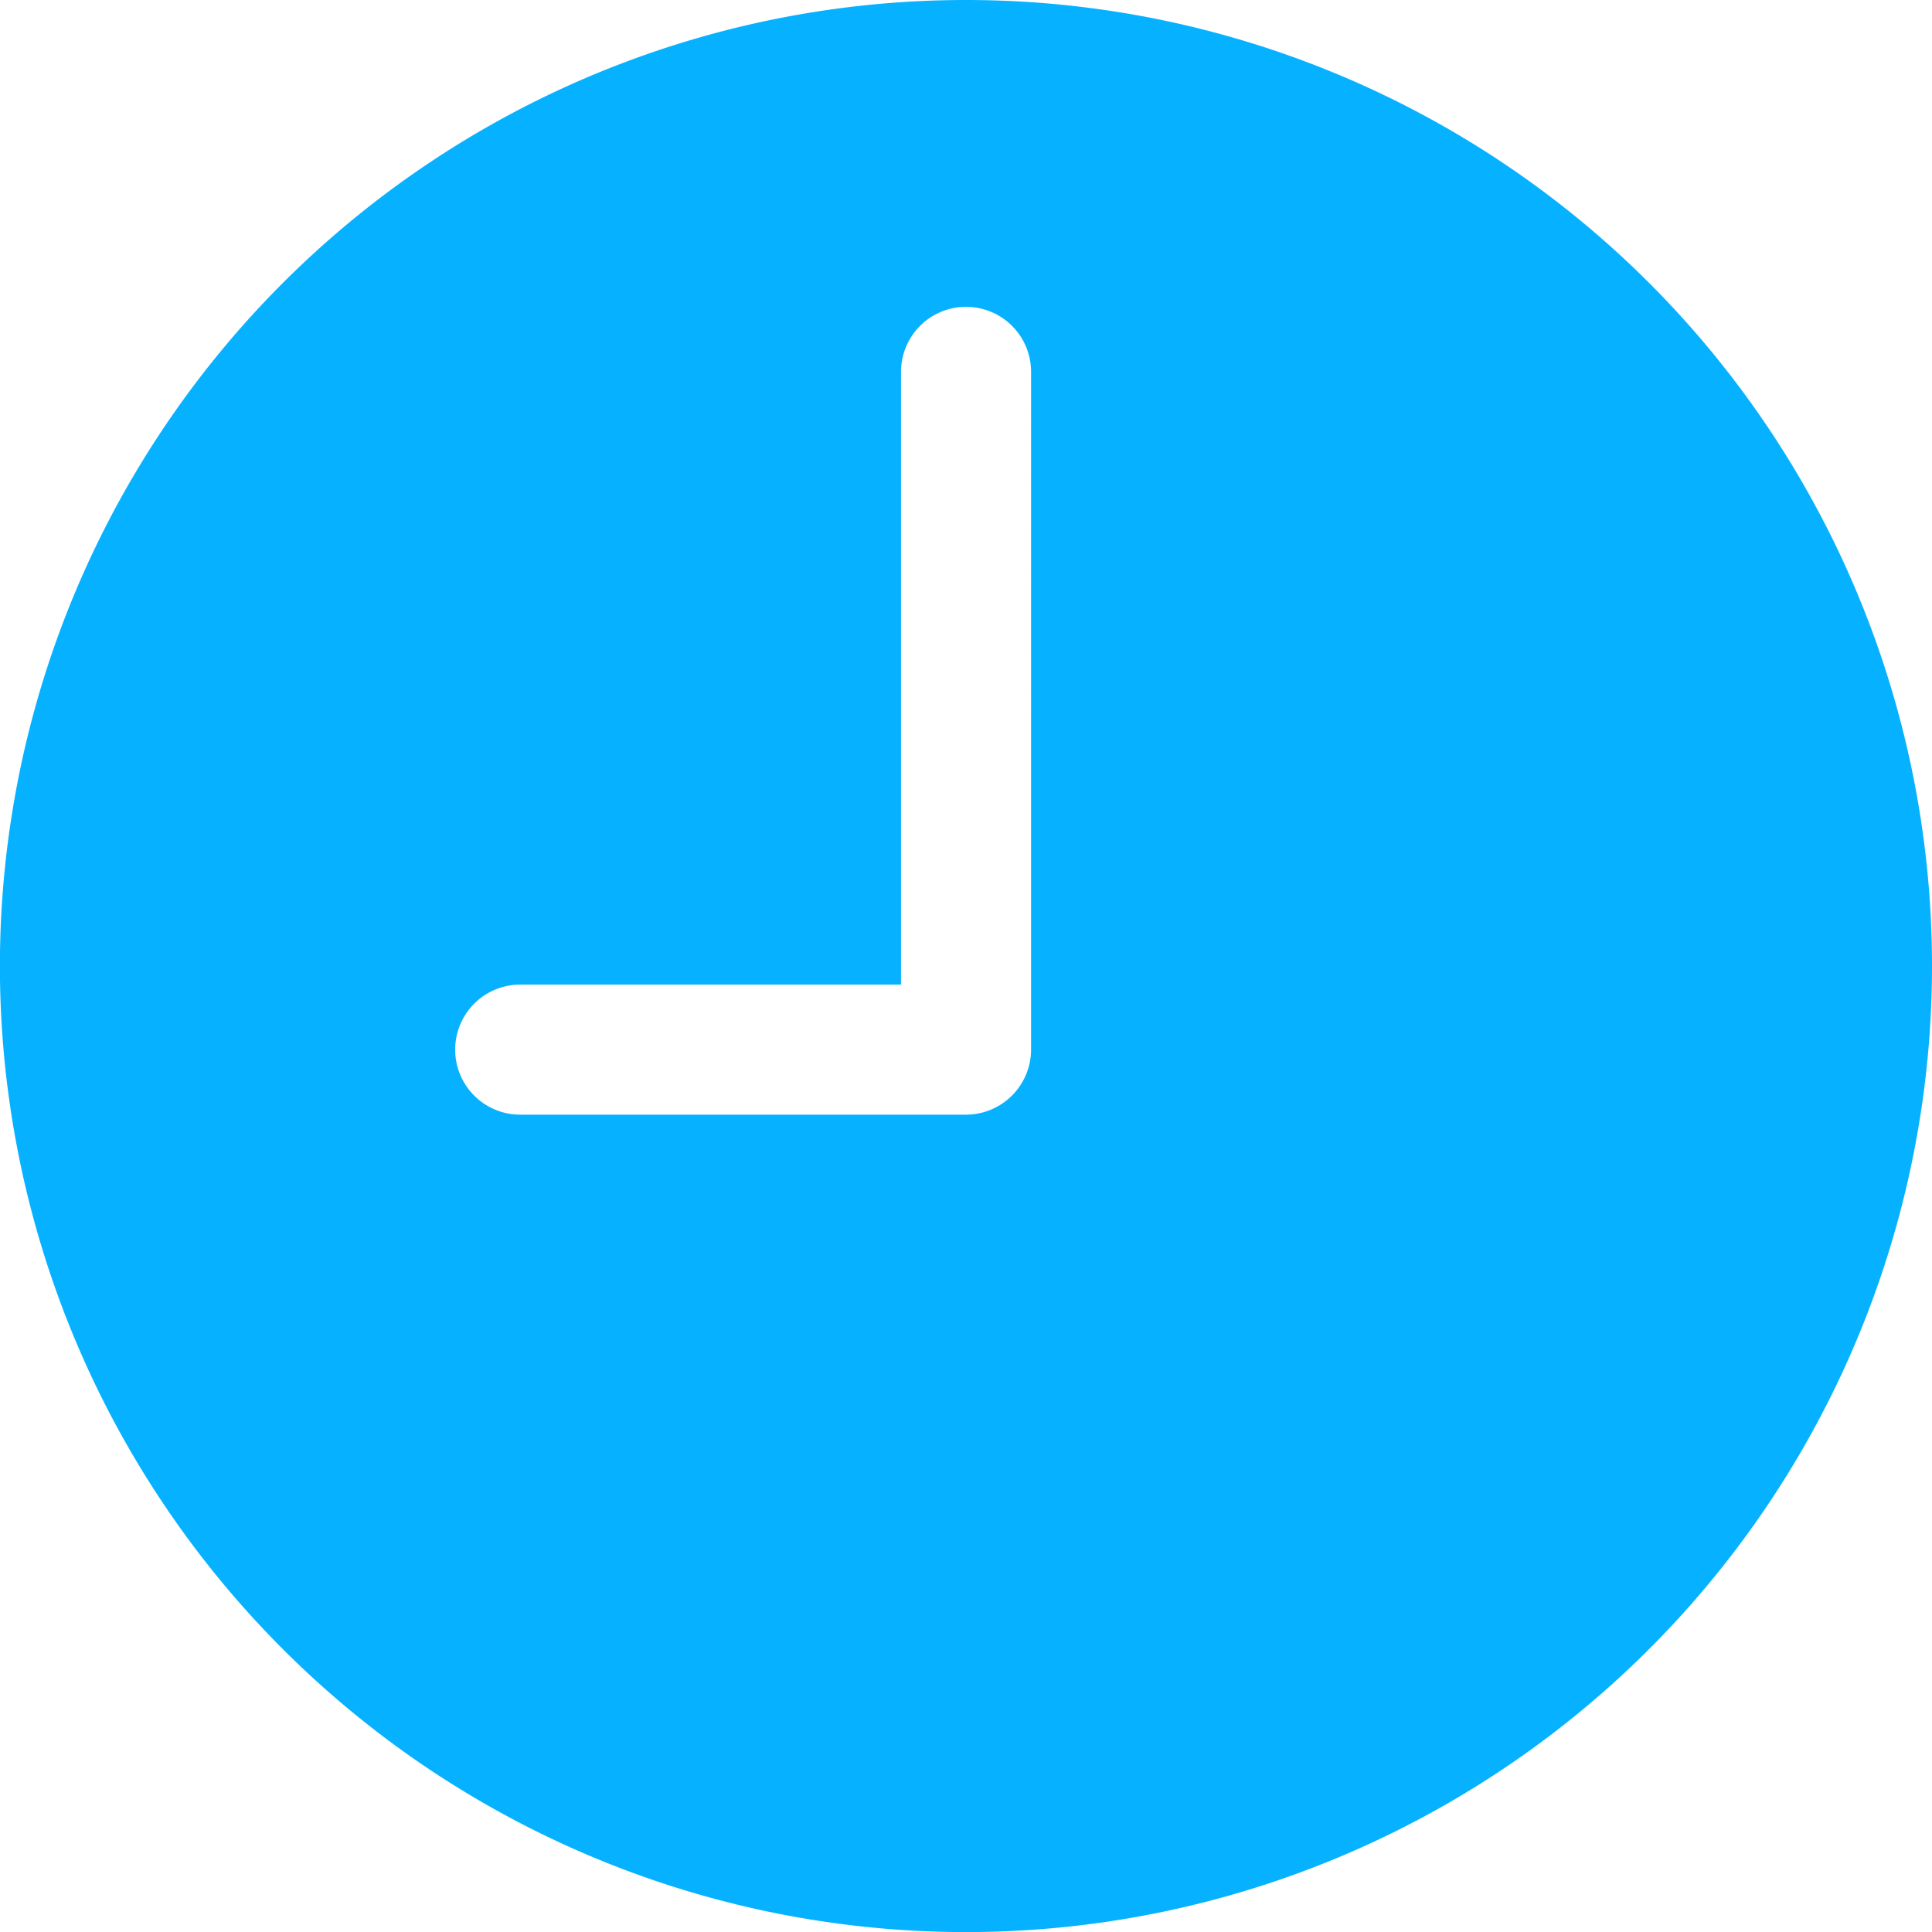 <svg xmlns="http://www.w3.org/2000/svg" width="21.125" height="21.125" viewBox="0 0 21.125 21.125">
  <path id="Icon_ionic-ios-time" data-name="Icon ionic-ios-time" d="M13.938,3.375A10.563,10.563,0,1,0,24.5,13.938,10.561,10.561,0,0,0,13.938,3.375Zm.711,11.477a.713.713,0,0,1-.711.711H9.063a.711.711,0,0,1,0-1.422h4.164v-6.7a.711.711,0,0,1,1.422,0Z" transform="translate(-3.375 -3.375)" fill="#06b2ff"/>
</svg>
